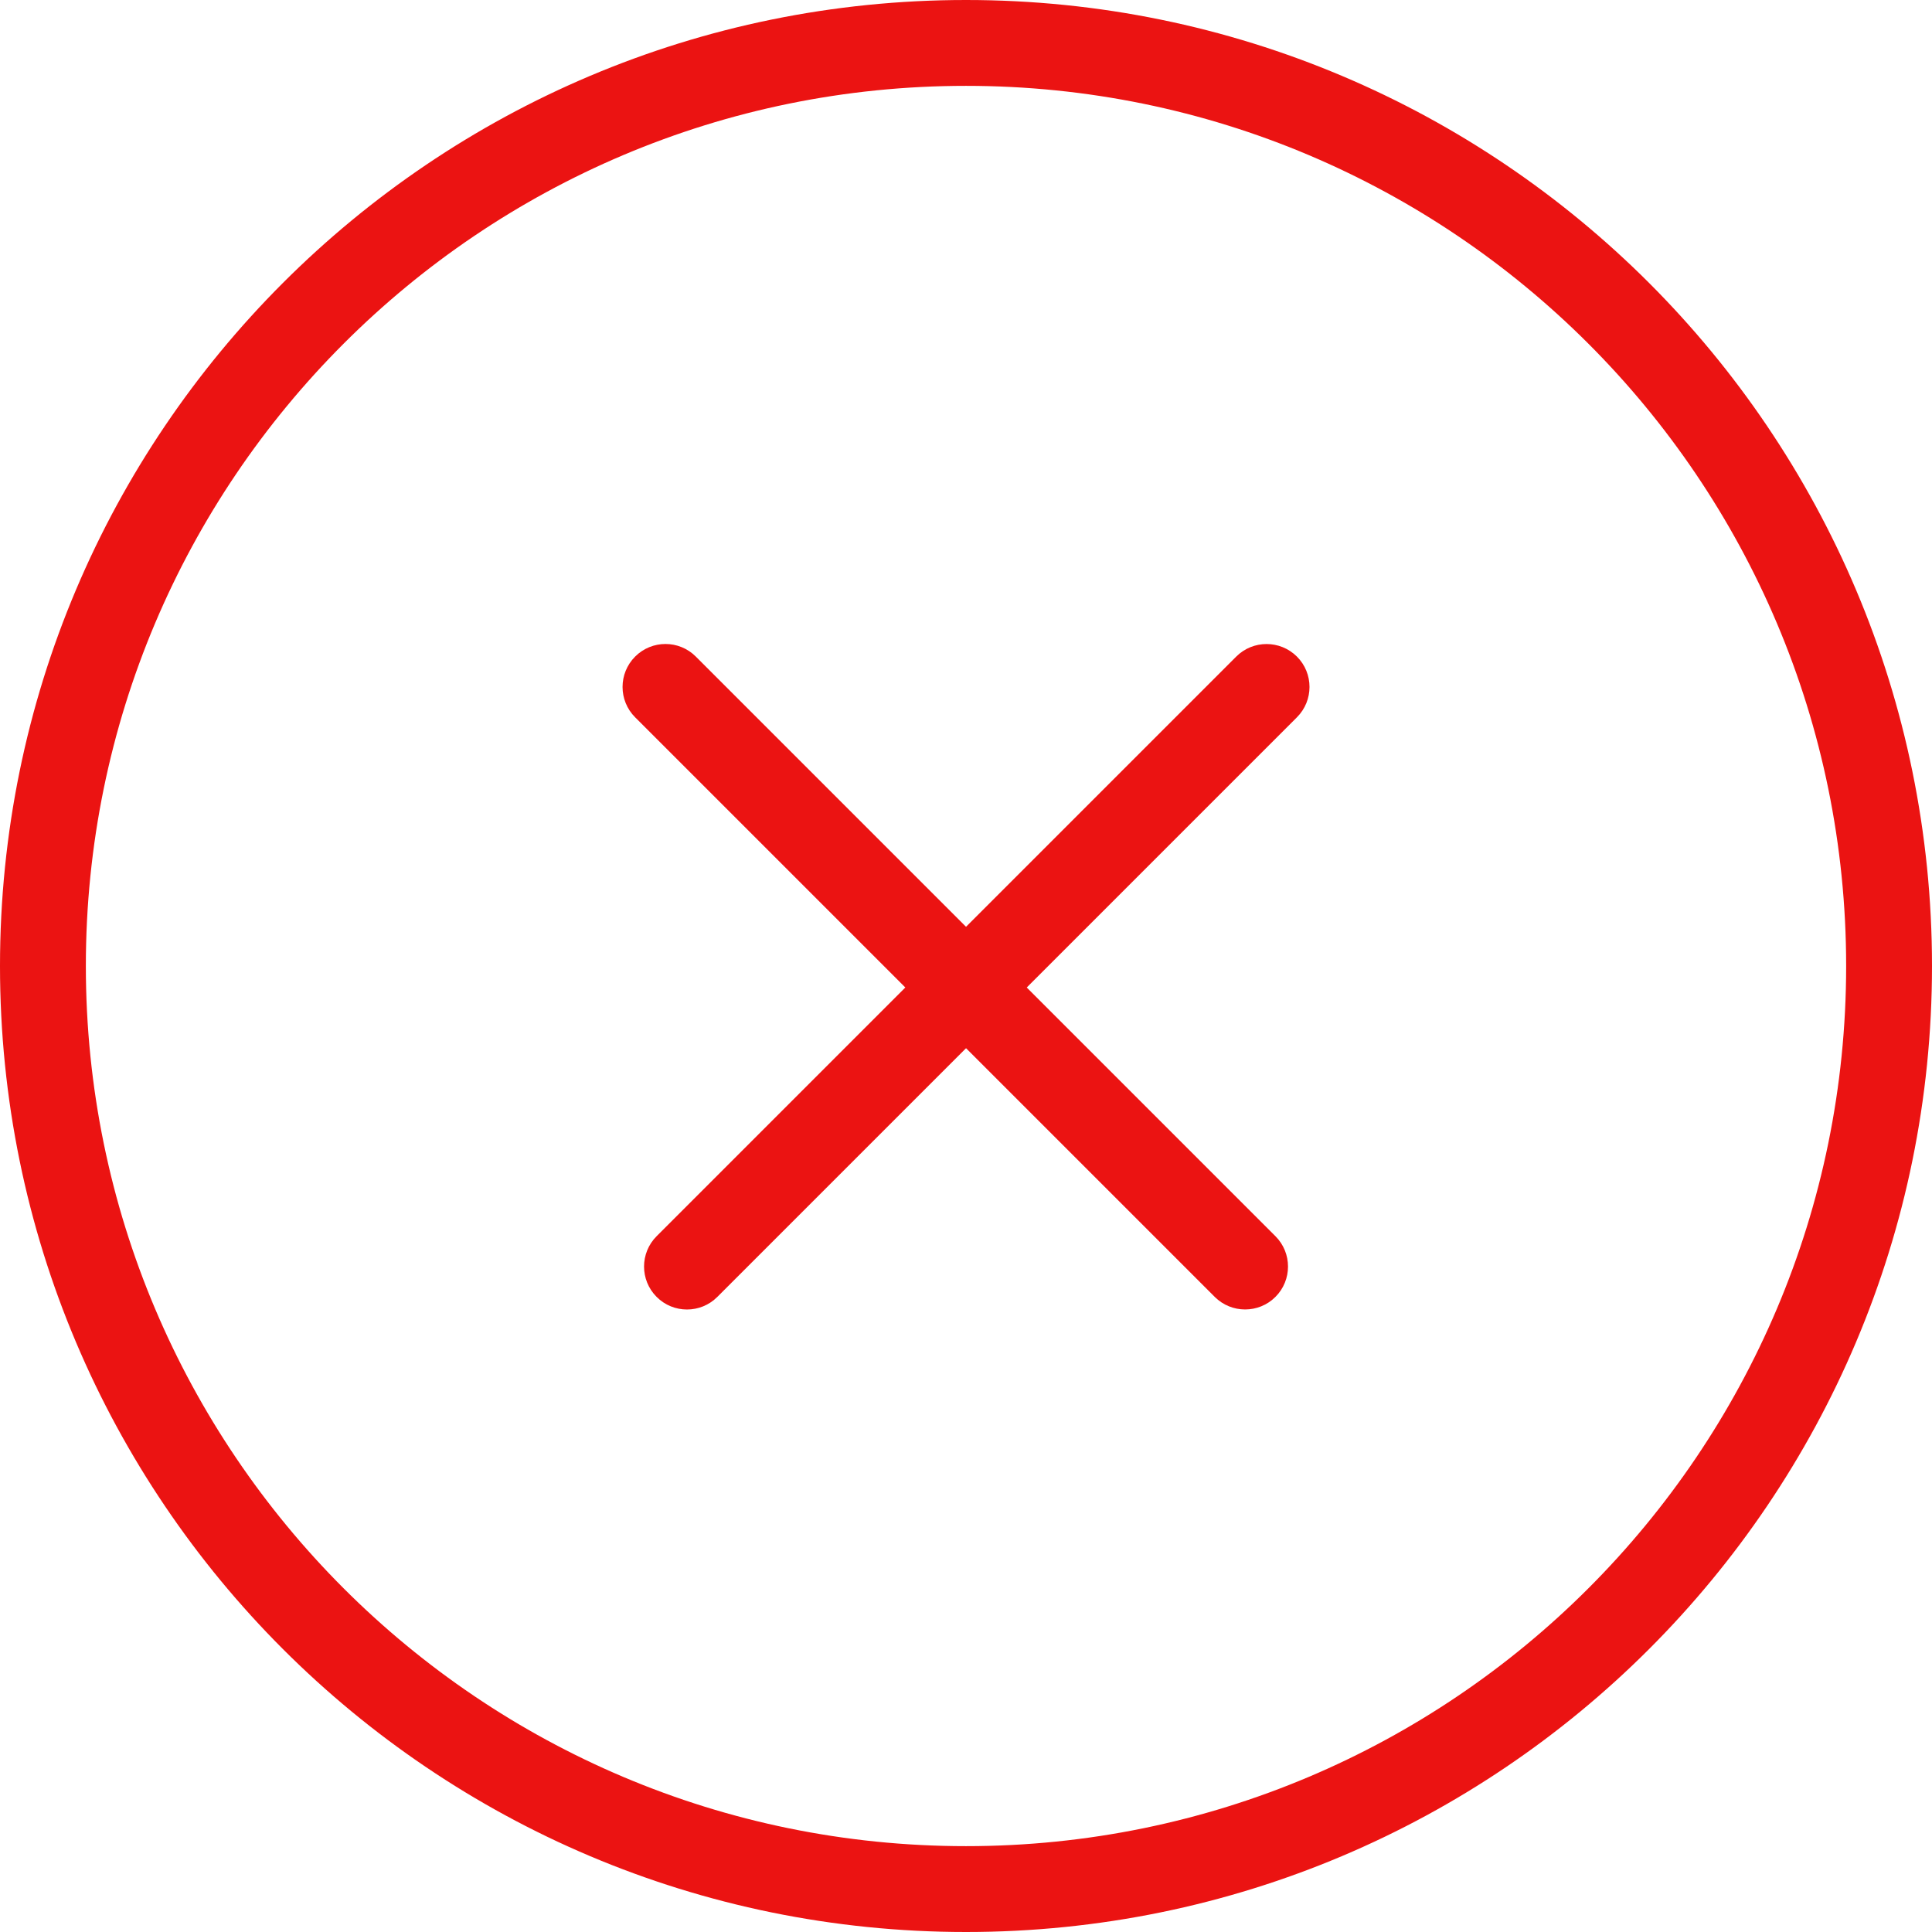 <svg width="32" height="32" viewBox="0 0 32 32" fill="#EB1312" xmlns="http://www.w3.org/2000/svg">
<path fill-rule="evenodd" clip-rule="evenodd" d="M21.481 10.875C21.203 10.598 20.753 10.598 20.476 10.875L10.876 20.475C10.598 20.753 10.598 21.203 10.876 21.481C11.153 21.759 11.604 21.759 11.881 21.481L21.481 11.881C21.759 11.603 21.759 11.153 21.481 10.875Z"/>
<path fill-rule="evenodd" clip-rule="evenodd" d="M10.52 10.875C10.797 10.597 11.248 10.597 11.525 10.875L21.125 20.475C21.403 20.753 21.403 21.203 21.125 21.481C20.848 21.758 20.398 21.758 20.12 21.481L10.52 11.881C10.242 11.603 10.242 11.153 10.52 10.875Z"/>
<path fill-rule="evenodd" clip-rule="evenodd" d="M16 30.578C24.051 30.578 30.578 24.051 30.578 16C30.578 7.949 24.051 1.422 16 1.422C7.949 1.422 1.422 7.949 1.422 16C1.422 24.051 7.949 30.578 16 30.578ZM16 32C24.837 32 32 24.837 32 16C32 7.163 24.837 0 16 0C7.163 0 0 7.163 0 16C0 24.837 7.163 32 16 32Z" />
</svg>
